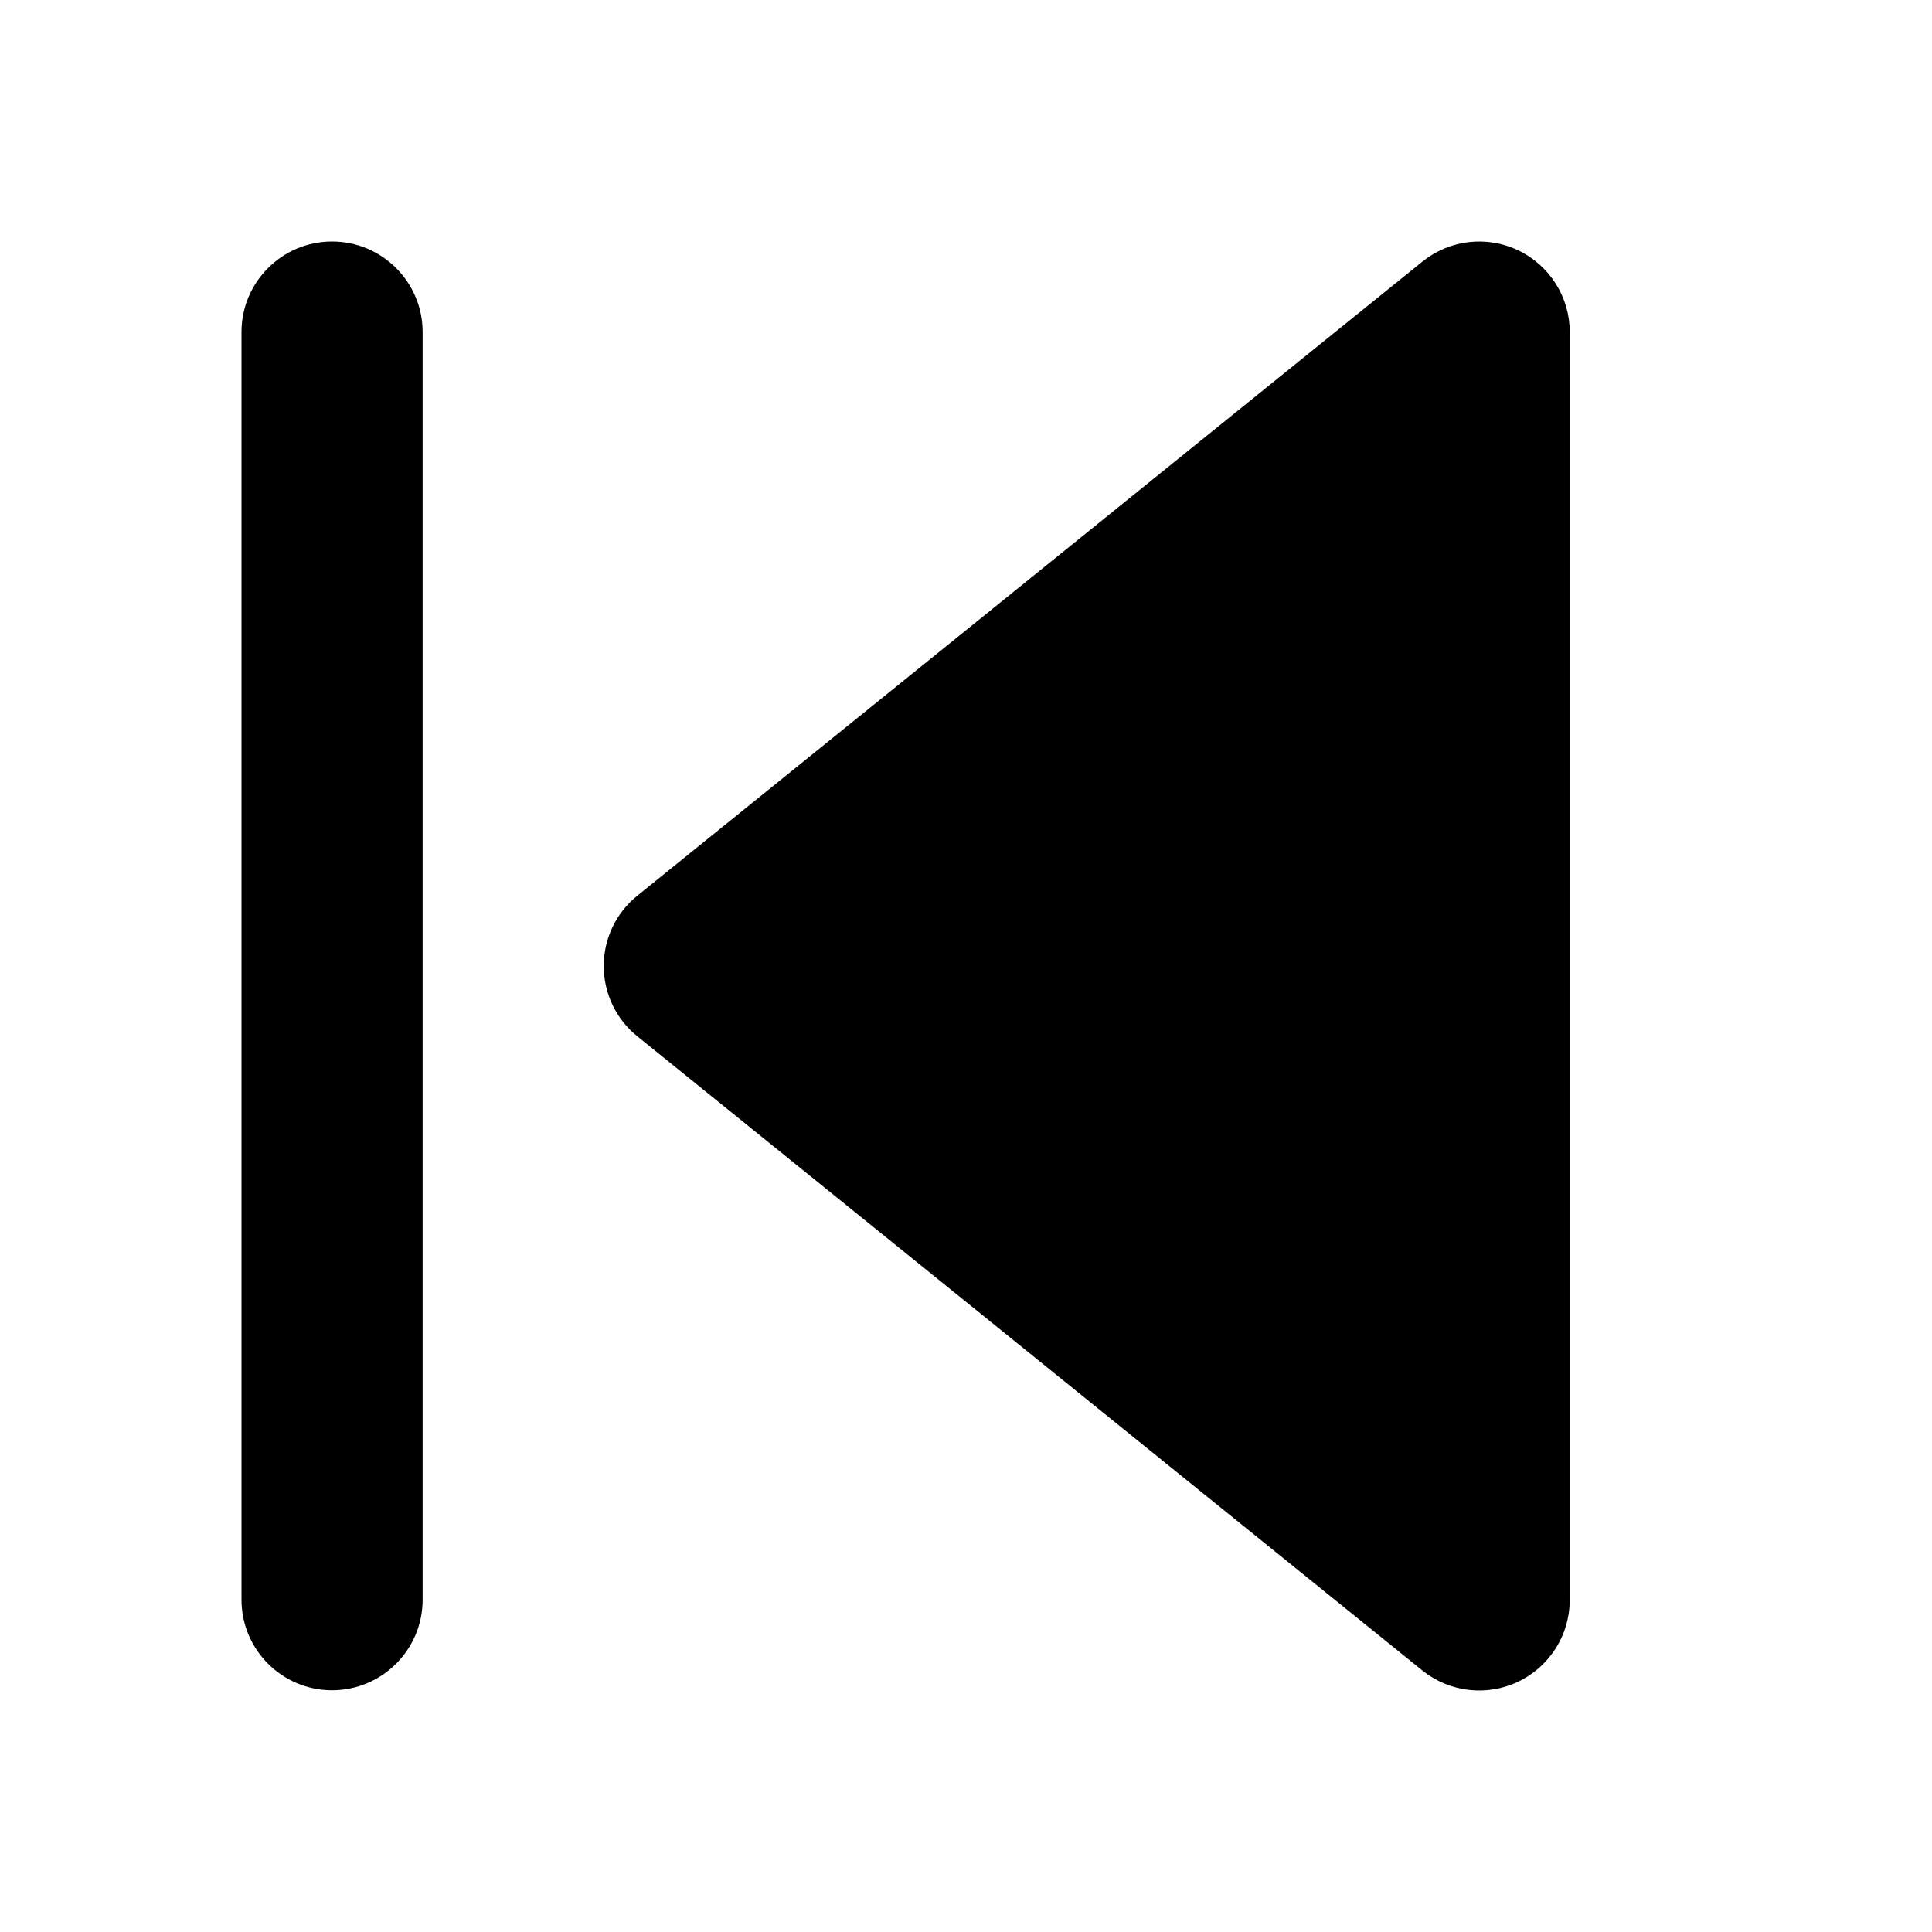 <svg width="16" height="16" viewBox="0 0 16 16" fill="none" xmlns="http://www.w3.org/2000/svg">
<path d="M2 2.75C2 2.336 2.336 2 2.75 2C3.164 2 3.5 2.336 3.5 2.75V13.248C3.5 13.662 3.164 13.998 2.75 13.998C2.336 13.998 2 13.662 2 13.248V2.75Z" fill="currentColor"/>
<path d="M11.779 2.167C12.004 1.985 12.313 1.949 12.573 2.073C12.834 2.198 13 2.461 13 2.75V13.25C13 13.539 12.834 13.802 12.573 13.927C12.313 14.051 12.004 14.015 11.779 13.834L5.279 8.583C5.102 8.441 5 8.227 5 8C5 7.773 5.102 7.559 5.279 7.417L11.779 2.167Z" fill="currentColor"/>
</svg>
